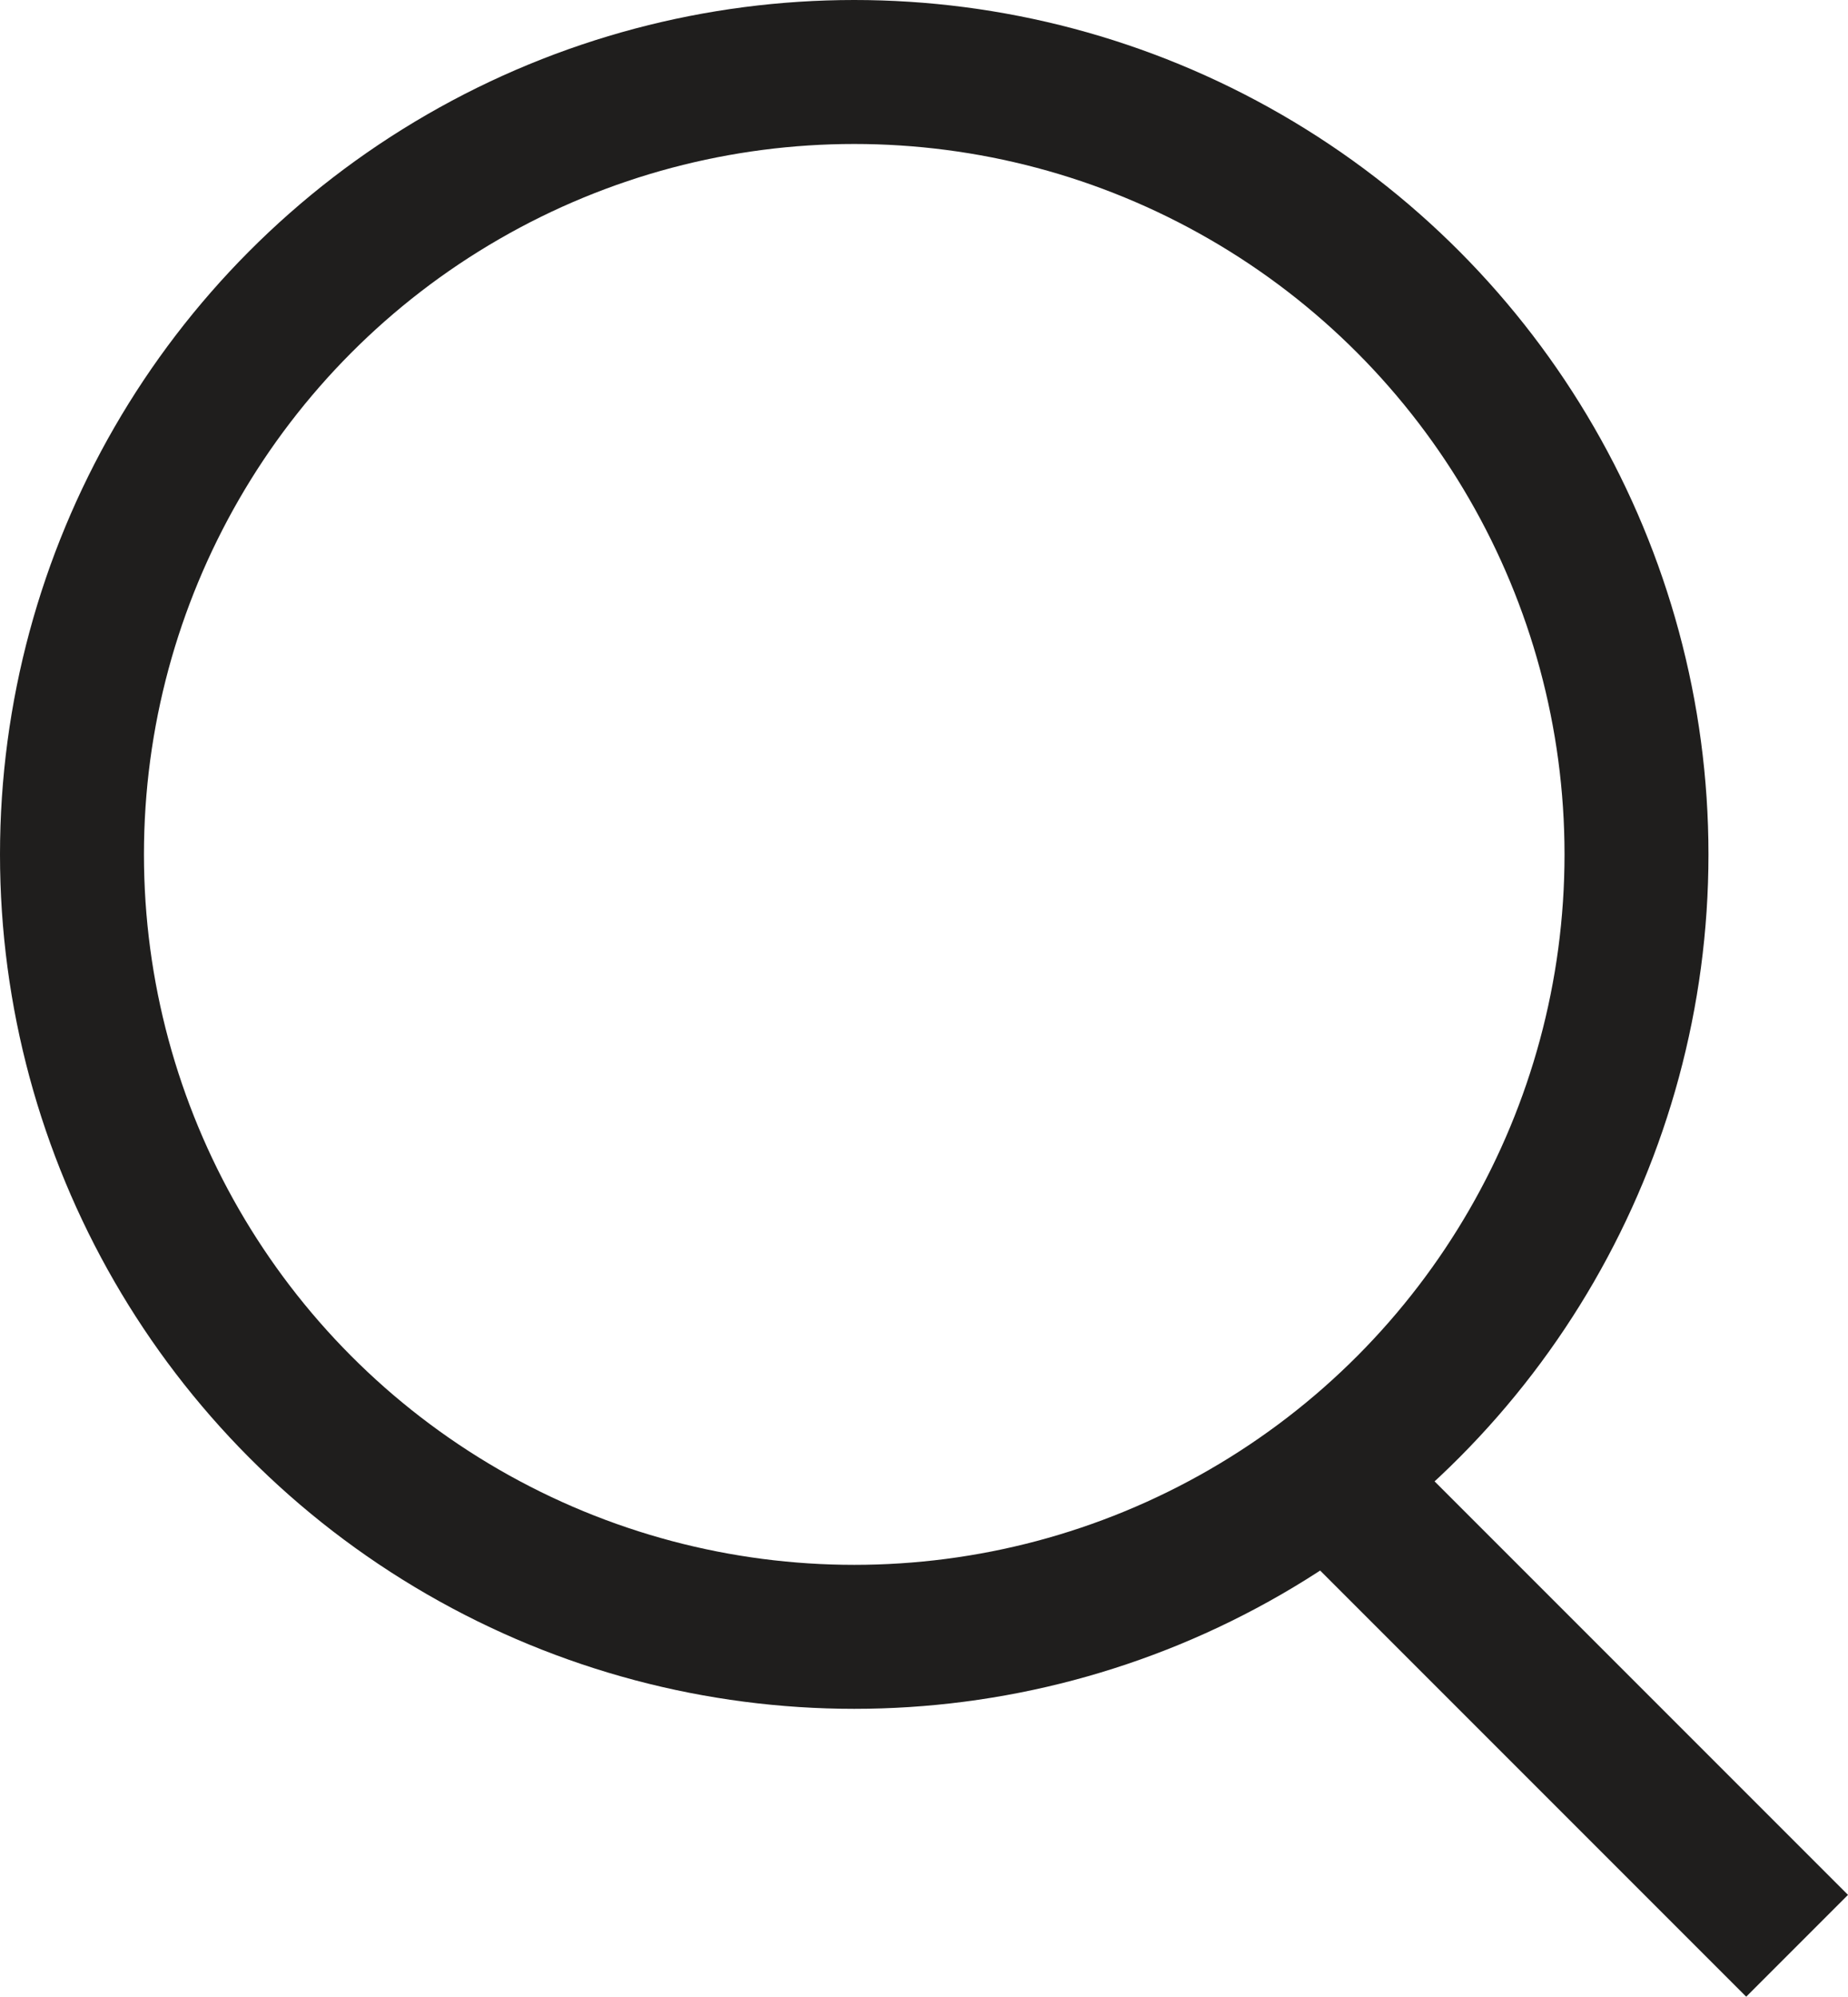 <svg xmlns="http://www.w3.org/2000/svg" width="17.973" height="19.415" viewBox="0 0 17.973 19.415">
  <g id="Group_34" data-name="Group 34" transform="translate(0.7 0.7)">
    <g id="Group_190" data-name="Group 190" transform="translate(0 0)">
      <circle id="Ellipse_1" data-name="Ellipse 1" cx="7.608" cy="7.608" r="7.608" fill="none" stroke="#1f1e1d" stroke-miterlimit="10" stroke-width="1.4"/>
      <line id="Line_3" data-name="Line 3" x2="4.395" y2="4.395" transform="translate(12.383 13.825)" fill="none" stroke="#1f1e1d" stroke-miterlimit="10" stroke-width="1.4"/>
    </g>
  </g>
</svg>
